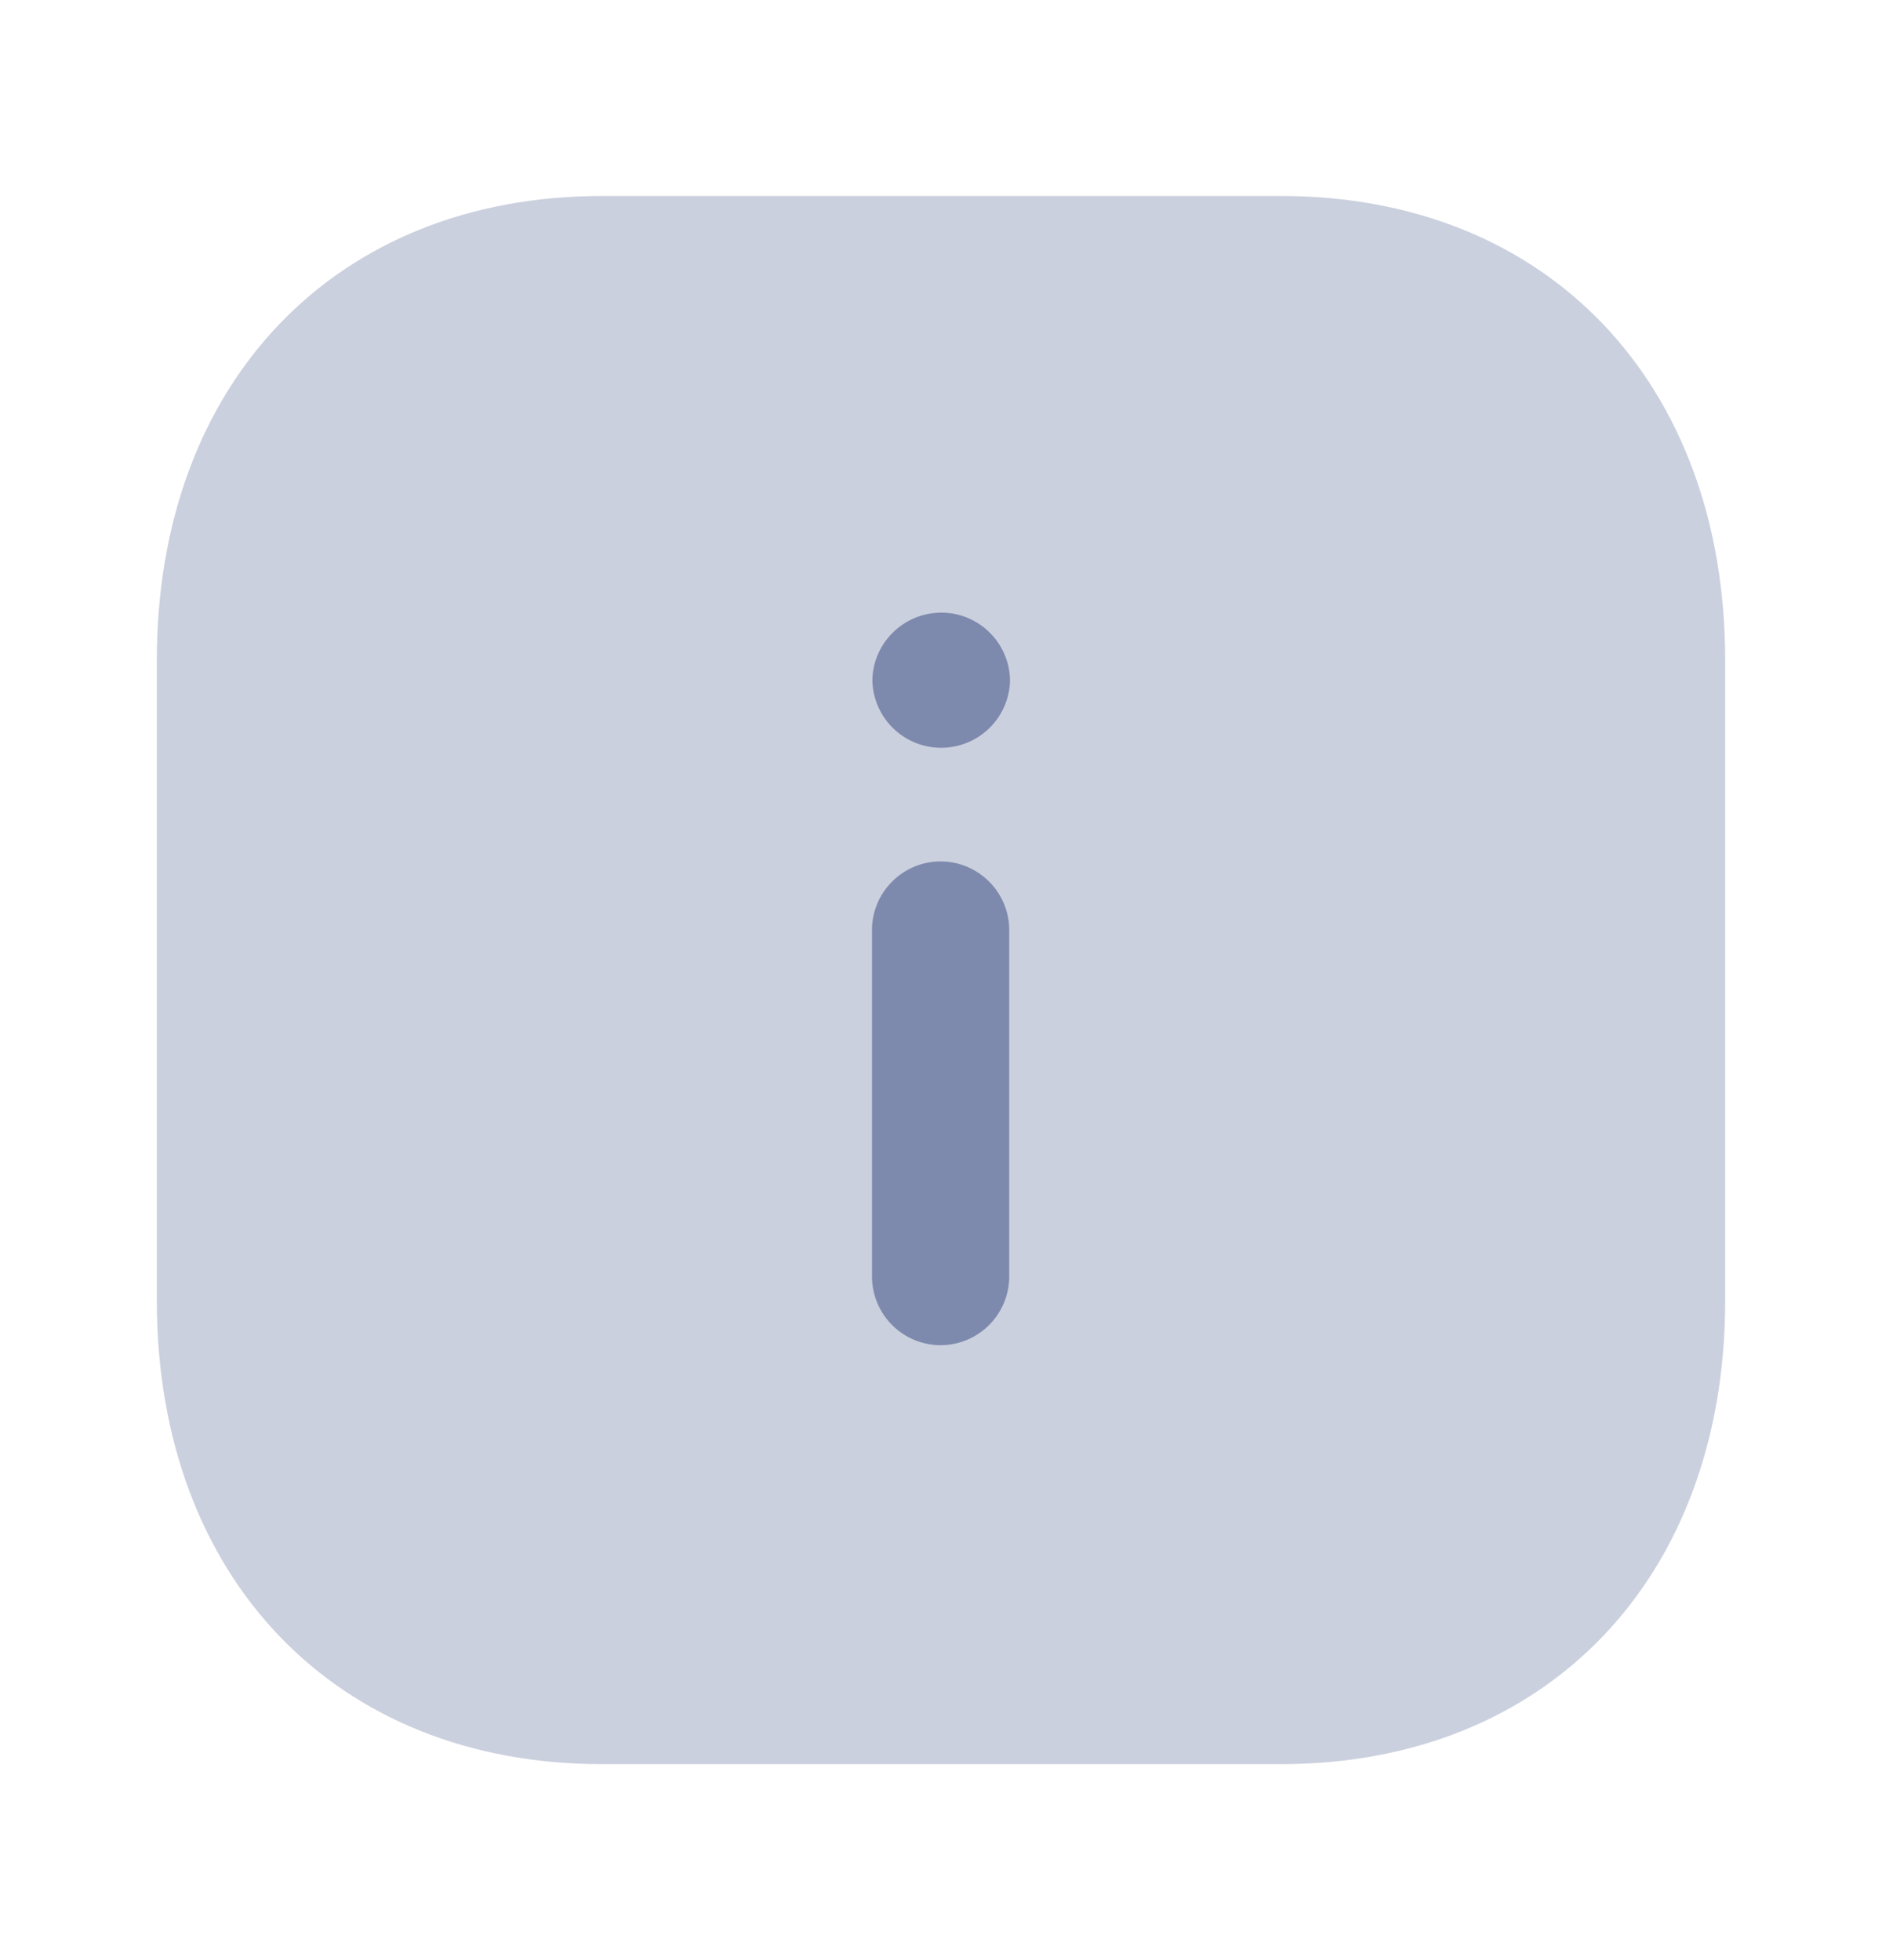 <svg xmlns="http://www.w3.org/2000/svg" width="24" height="25" fill="none" viewBox="0 0 24 25">
  <path fill="#7E8AAD" d="M16.34 2.5H7.67C4.28 2.5 2 4.88 2 8.42v8.17c0 3.53 2.28 5.91 5.67 5.91h8.67c3.39 0 5.66-2.38 5.66-5.91V8.42c0-3.54-2.27-5.92-5.66-5.92Z" opacity=".4"/>
  <path fill="#7E8AAD" d="M11.995 10.987c.482 0 .875.393.875.875v4.42a.877.877 0 0 1-.875.875.877.877 0 0 1-.875-.875v-4.42c0-.482.393-.875.875-.875Zm.01-3.173c.483 0 .875.393.875.875a.878.878 0 0 1-1.755 0c0-.482.395-.875.88-.875Z"/>
</svg>
